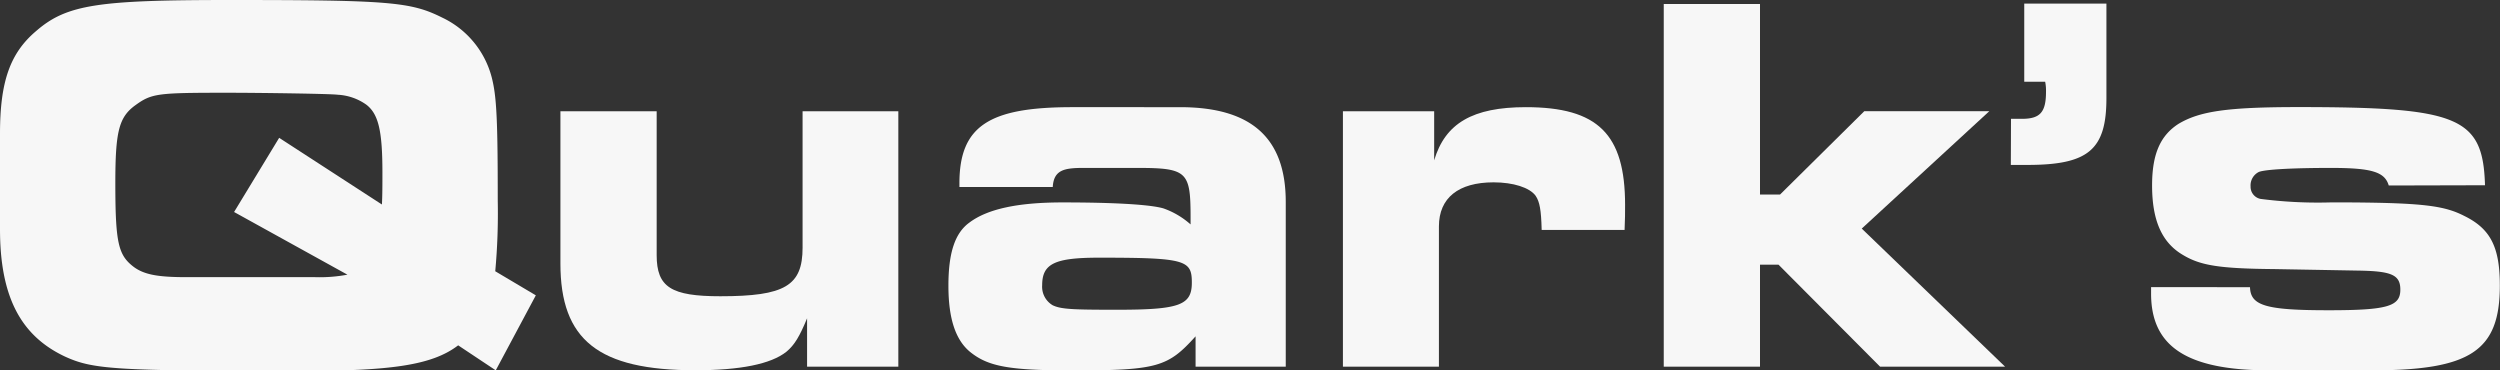 <svg xmlns="http://www.w3.org/2000/svg" viewBox="0 0 300 44.45"><rect x="0" y="0" width="300" height="44.45" fill="#333333" stroke="none"/><defs><style>.cls-1{fill:#f7f7f7;}</style></defs><title>Asset 8</title><g id="Layer_2" data-name="Layer 2"><g id="Layer_1-2" data-name="Layer 1"><path class="cls-1" d="M0,16.06C0,9.81,1.2,6.38,4.33,3.73,8,.54,11.73,0,27.61,0,46.8,0,49.32.24,53.06,2.11a11,11,0,0,1,6.07,7.7c.48,2.17.6,5.23.6,14.26a76.09,76.09,0,0,1-.3,8.48l4.87,2.89-4.81,9-4.51-3c-3.13,2.41-8.18,3.07-18.83,3.07-22.44,0-25-.18-28.39-1.74C2.41,40.24,0,35.49,0,27.49Zm37.84,17.2a17.86,17.86,0,0,0,3.85-.3l-13.6-7.52,5.41-8.9,12.33,8c.06-1.14.06-2.29.06-3.85,0-5-.48-7-1.92-8.12a6.49,6.49,0,0,0-3.43-1.2c-.72-.12-9.5-.24-13.17-.24-8.48,0-9.14.06-11.13,1.5S13.84,15.82,13.84,22c0,7.16.36,8.6,2.17,10,1.32,1,3.07,1.26,6.44,1.26Z"/><path class="cls-1" d="M78.8,13.35V30.62c0,3.85,1.74,4.93,7.64,4.93,7.76,0,9.87-1.26,9.87-5.84V13.35h11.49V44H96.85V38.2c-.9,2.17-1.5,3.19-2.47,4-1.87,1.5-5.59,2.23-10.95,2.23-11.61,0-16.18-3.61-16.18-12.81V13.35Z"/><path class="cls-1" d="M143.47,40.36c-3.31,3.67-4.57,4.09-14.74,4.09-7.7,0-10.17-.48-12.33-2.23-1.74-1.44-2.59-4-2.59-7.94s.78-6.32,2.53-7.58c2.17-1.62,5.77-2.41,11.19-2.41,6,0,10.47.24,12.09.72a9.75,9.75,0,0,1,3.25,1.92v-.78c0-5.53-.36-6-6.38-6H130c-2.29,0-3.55.24-3.67,2.29H115.13V22c0-6.92,3.61-9.14,13.53-9.14H141.6c8.48,0,12.69,3.61,12.69,11.37V44H143.47Zm-18.41-6.14a2.58,2.58,0,0,0,1.26,2.41c1,.48,2.41.54,7.7.54,7.52,0,9-.54,9-3.25s-.72-3-11.13-3C126.56,30.92,125.06,31.64,125.06,34.23Z"/><path class="cls-1" d="M161.15,13.35H172.1v5.89c1.32-4.45,4.63-6.38,11-6.38,8.66,0,11.91,3.25,11.91,11.73,0,1,0,1.62-.06,3H185c-.06-2.41-.24-3.37-.72-4.09-.72-1-2.71-1.62-5.05-1.62-4.21,0-6.56,1.86-6.56,5.29V44H161.15Z"/><path class="cls-1" d="M199.65.48H211.2V23.34h2.41l10.11-10h15L223.41,27.43,240.61,44h-15L213.42,31.76H211.2V44H199.65Z"/><path class="cls-1" d="M241.32,14.26h1.3c2.18,0,2.9-.77,2.9-3.24a5.32,5.32,0,0,0-.1-1.21h-2.51V.43h9.86V11.79c0,6.19-2.18,8-9.47,8h-2Z"/><path class="cls-1" d="M286.65,22.26c-.48-1.62-2-2.11-6.92-2.11-4.63,0-7.88.18-8.66.48a1.8,1.8,0,0,0-1,1.74,1.48,1.48,0,0,0,1.2,1.5,53.67,53.67,0,0,0,8.36.42H282c8.9.06,11.37.42,13.71,1.62,3.19,1.56,4.27,3.79,4.27,8.36,0,7.82-3.49,10.17-15.34,10.17H272.33c-9.87,0-14.2-2.83-14.2-9.2v-.78H270c.06,2.23,1.92,2.77,9.44,2.77,7.1,0,8.6-.48,8.6-2.47,0-1.8-1.08-2.23-5.11-2.29l-10-.18c-6.56-.06-8.84-.42-10.95-1.68-2.59-1.5-3.73-4.21-3.73-8.36,0-3.79,1-6,3.19-7.4,2.53-1.5,5.83-2,14.38-2,19.25,0,22.14,1.2,22.38,9.38Z"/></g></g></svg>
